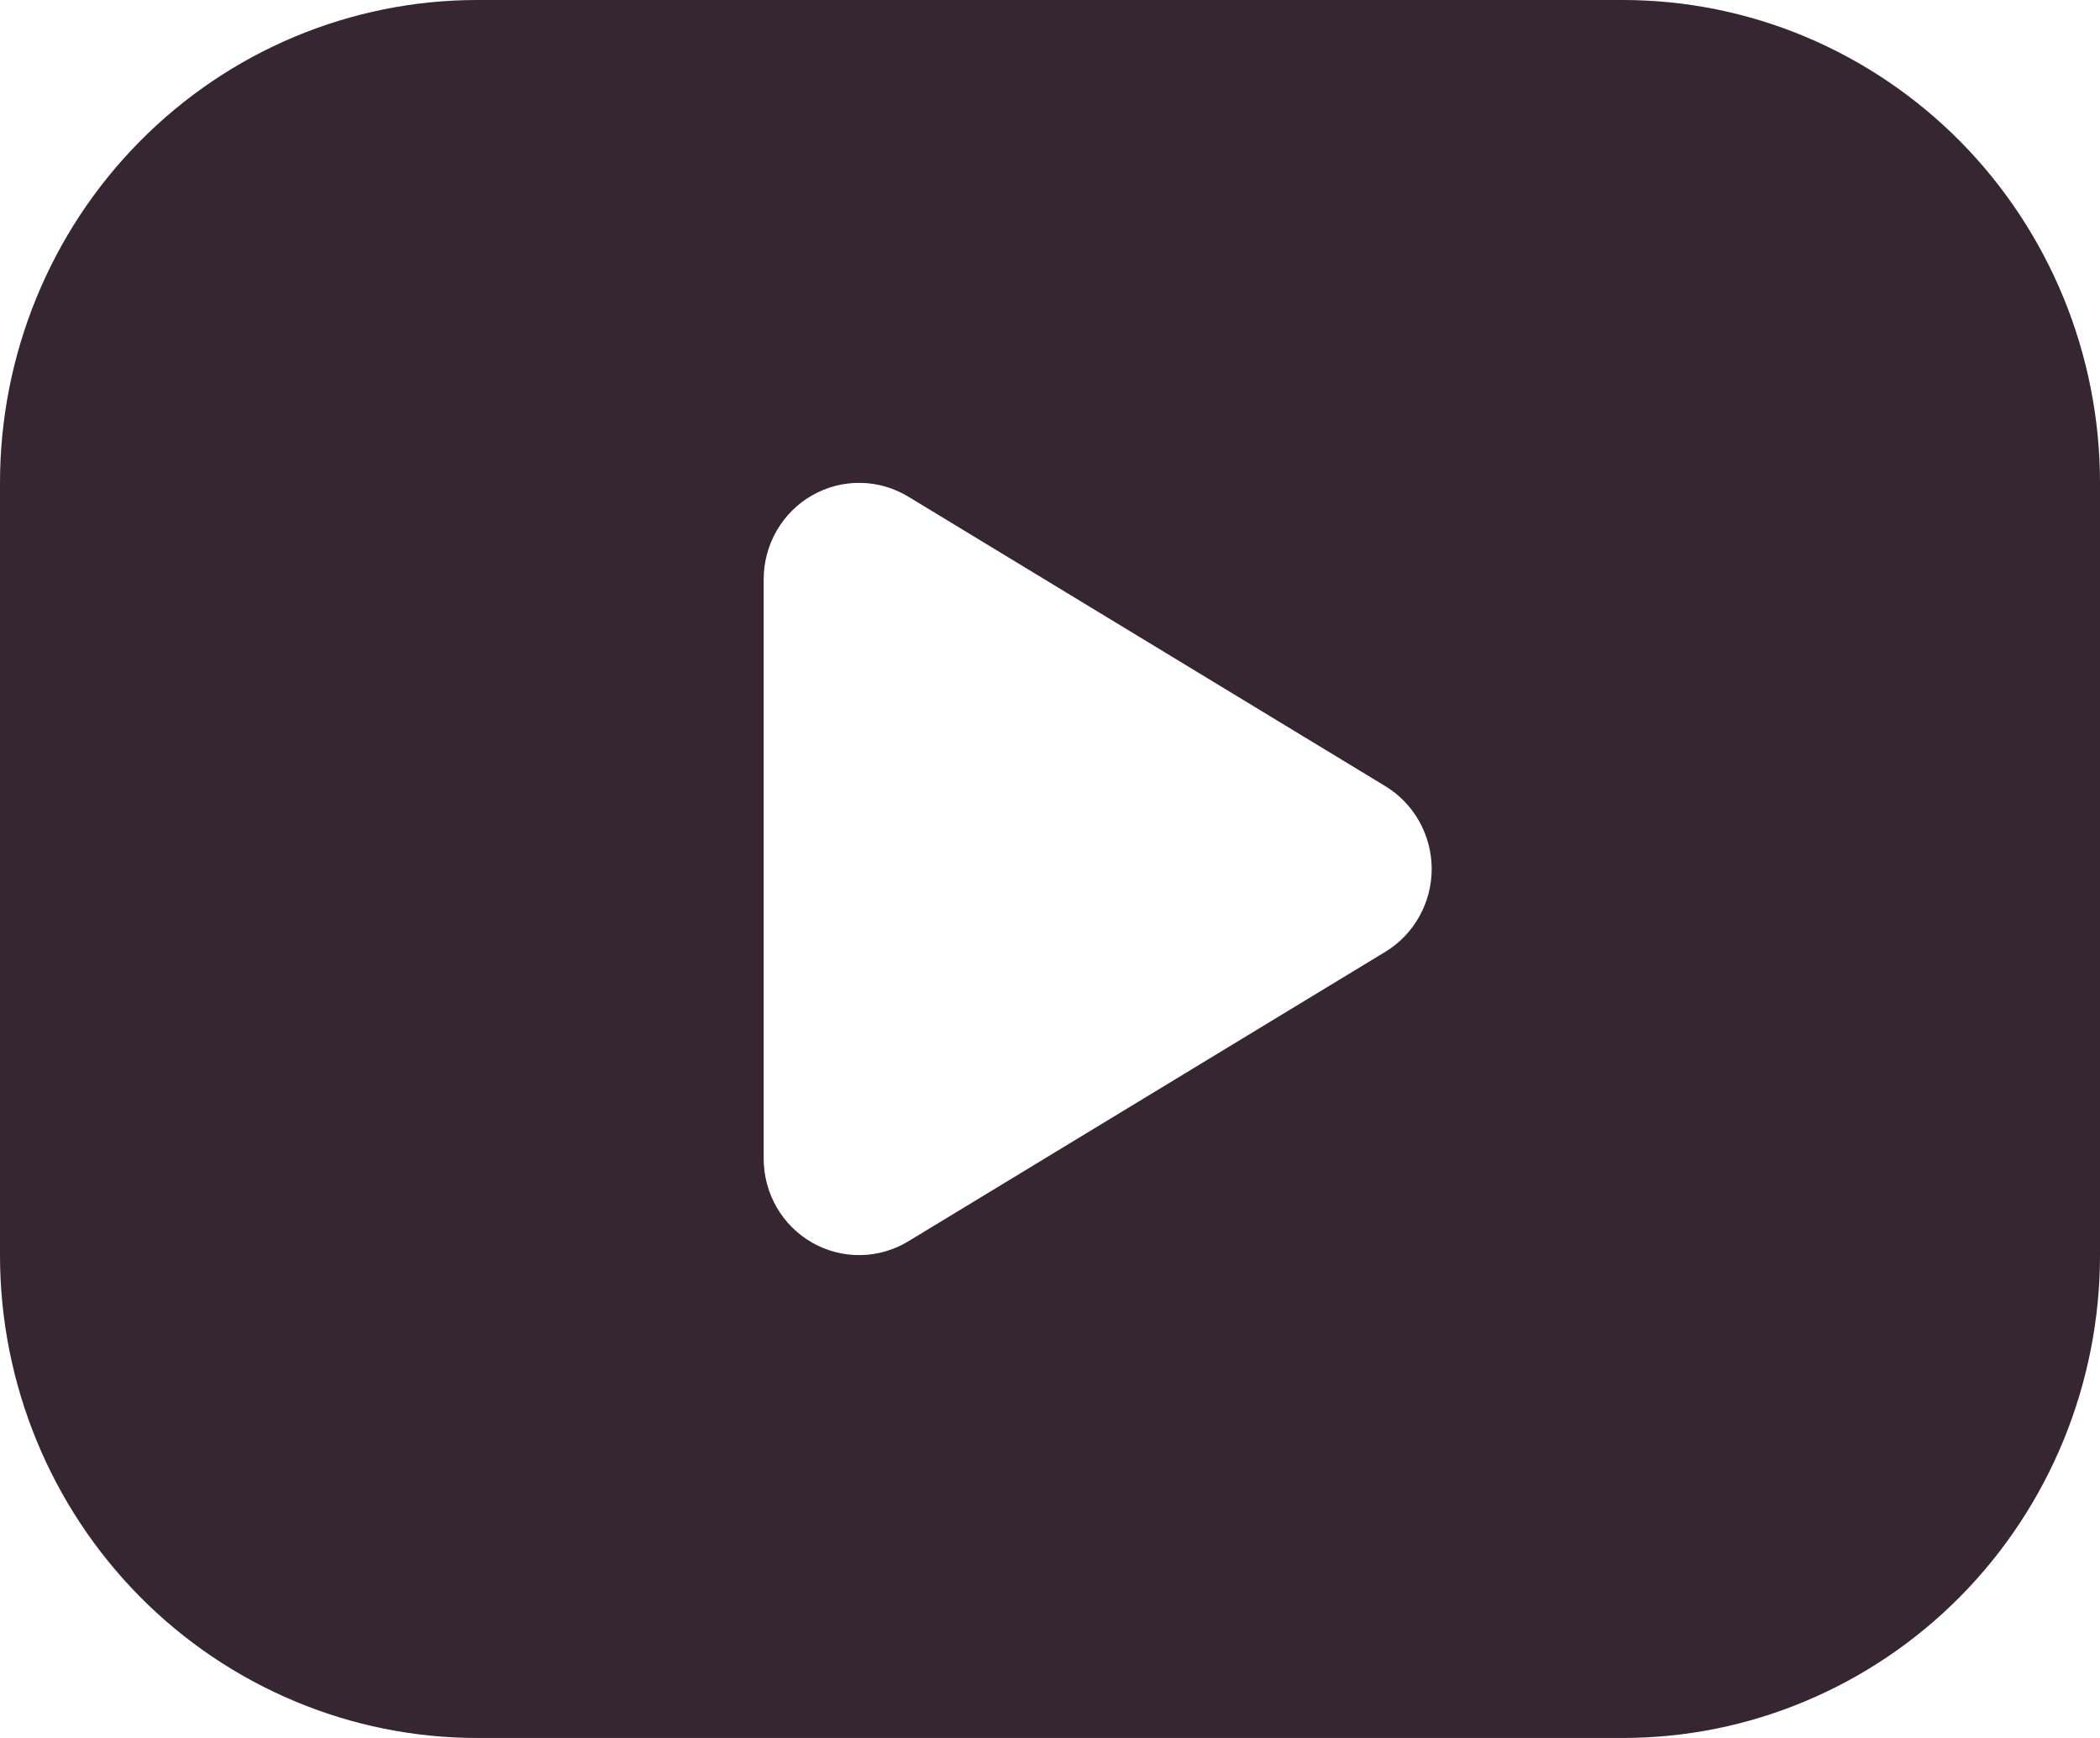 <svg width="29" height="24" viewBox="0 0 29 24" fill="none" xmlns="http://www.w3.org/2000/svg">
<path d="M22.409 0C23.275 0 24.132 0.172 24.931 0.507C25.731 0.843 26.457 1.334 27.07 1.953C27.682 2.572 28.167 3.307 28.498 4.115C28.829 4.924 29 5.791 29 6.667V17.333C29 18.209 28.829 19.076 28.498 19.885C28.167 20.693 27.682 21.428 27.07 22.047C26.457 22.666 25.731 23.157 24.931 23.492C24.132 23.828 23.275 24 22.409 24H6.591C5.725 24 4.868 23.828 4.069 23.492C3.269 23.157 2.542 22.666 1.93 22.047C0.694 20.797 0 19.101 0 17.333V6.667C0 4.899 0.694 3.203 1.93 1.953C3.166 0.702 4.843 0 6.591 0H22.409ZM10.546 8V16C10.546 16.236 10.608 16.467 10.725 16.671C10.843 16.875 11.011 17.043 11.214 17.159C11.417 17.275 11.647 17.335 11.88 17.332C12.113 17.329 12.341 17.264 12.541 17.143L19.132 13.143C19.327 13.024 19.488 12.857 19.6 12.656C19.712 12.456 19.771 12.23 19.771 12C19.771 11.77 19.712 11.544 19.6 11.344C19.488 11.143 19.327 10.976 19.132 10.857L12.541 6.857C12.341 6.736 12.113 6.671 11.88 6.668C11.647 6.665 11.417 6.725 11.214 6.841C11.011 6.957 10.843 7.125 10.725 7.329C10.608 7.533 10.546 7.764 10.546 8Z" fill="#352631"/>
</svg>
